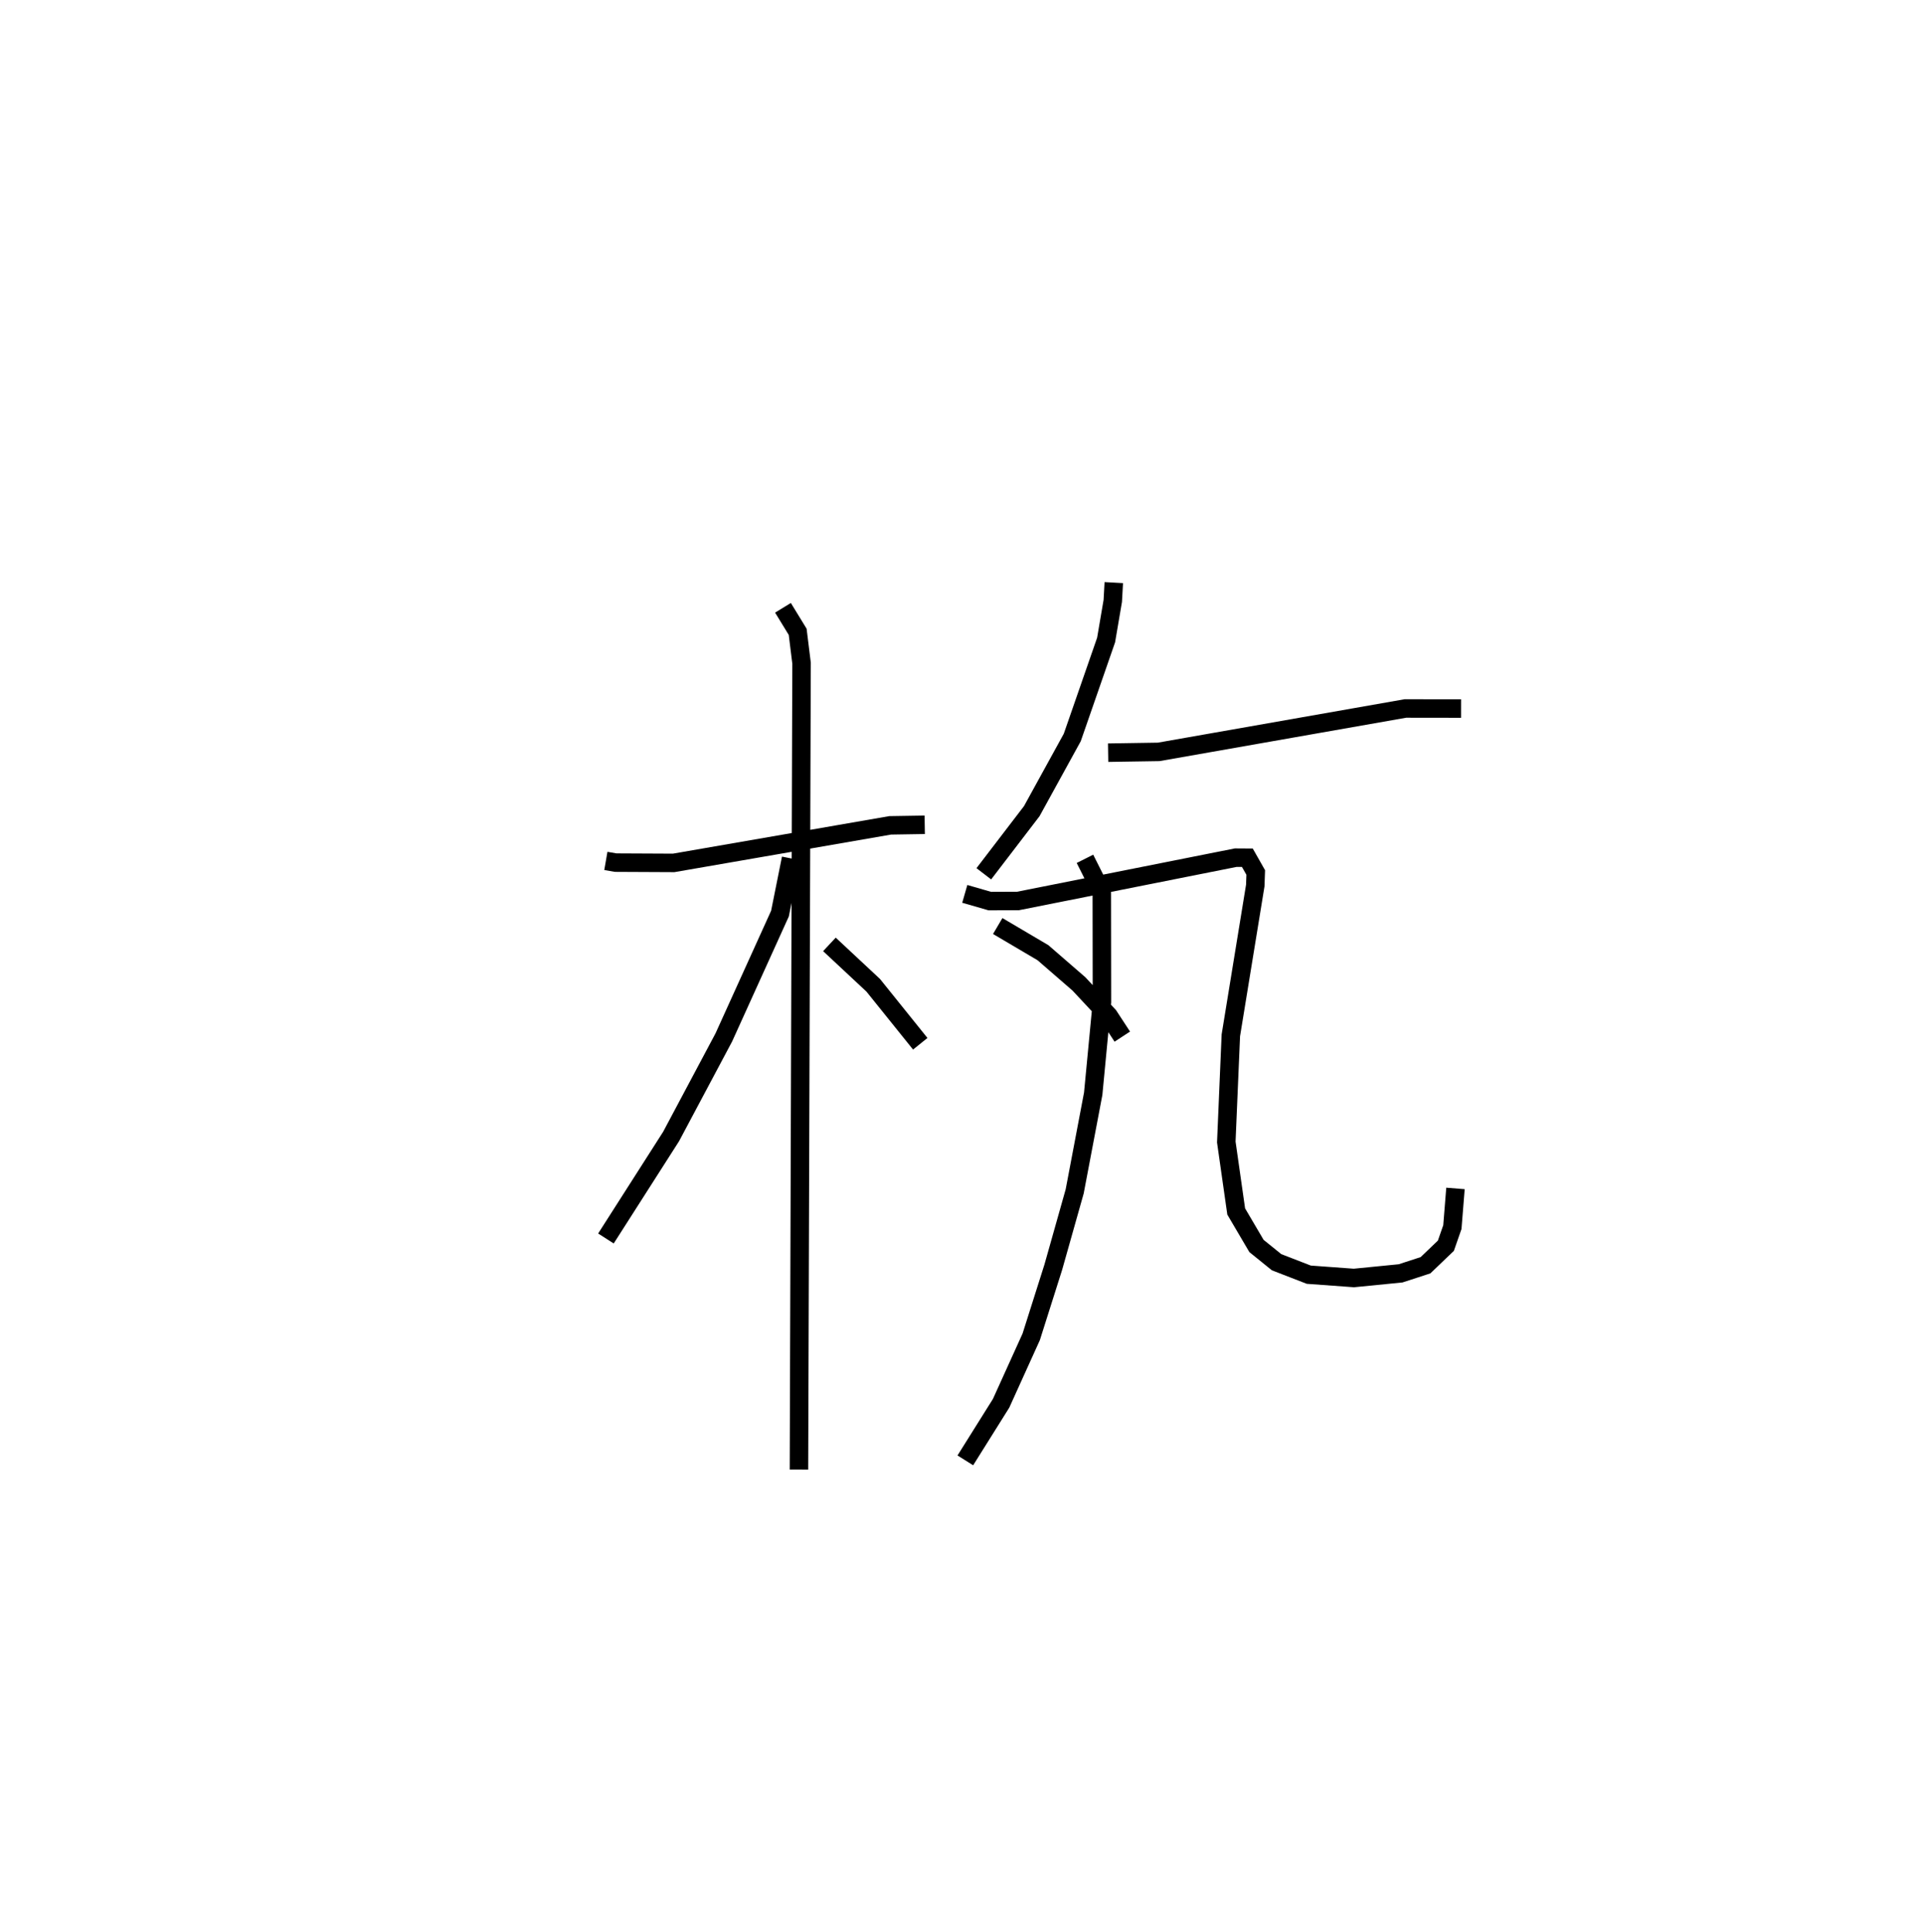 <?xml version="1.0" encoding="utf-8" ?>
<svg baseProfile="full" height="104.51" version="1.1" width="104.072" xmlns="http://www.w3.org/2000/svg" xmlns:ev="http://www.w3.org/2001/xml-events" xmlns:xlink="http://www.w3.org/1999/xlink"><defs /><rect fill="white" height="104.51" width="104.072" x="0" y="0" /><path d="M25,25 m0.0,0.0 m7.789,21.58 l0.529,0.092 3.14,0.015 l11.719,-2.032 1.869,-0.03 m-7.672,-11.741 l0.796,1.3 0.21,1.697 l-0.141,43.628 m-0.428,-33.065 l-0.599,2.985 -3.039,6.7 l-2.854,5.362 -3.526,5.516 m12.095,-15.911 l2.371,2.213 2.545,3.163 m10.474,-24.951 l-0.055,0.991 -0.361,2.116 l-1.831,5.272 -2.192,3.986 l-2.595,3.39 m6.728,-6.553 l2.735,-0.043 13.351,-2.348 l3.015,0.004 m-20.355,8.13 l0.911,1.815 0.008,5.937 l-0.473,4.957 -1.002,5.283 l-1.159,4.104 -1.194,3.767 l-1.629,3.594 -1.936,3.089 m-0.03,-30.65 l1.353,0.39 1.529,-0.006 l11.781,-2.343 0.63,0.004 l0.453,0.798 -0.025,0.708 l-1.322,8.104 -0.246,5.77 l0.536,3.759 1.098,1.866 l1.087,0.879 1.743,0.675 l2.442,0.178 2.527,-0.25 l1.348,-0.439 1.103,-1.056 l0.351,-1.008 0.168,-2.091 m-24.773,-14.198 l2.449,1.444 1.946,1.688 l1.611,1.726 0.736,1.126 " fill="none" stroke="black" stroke-width="1" /></svg>